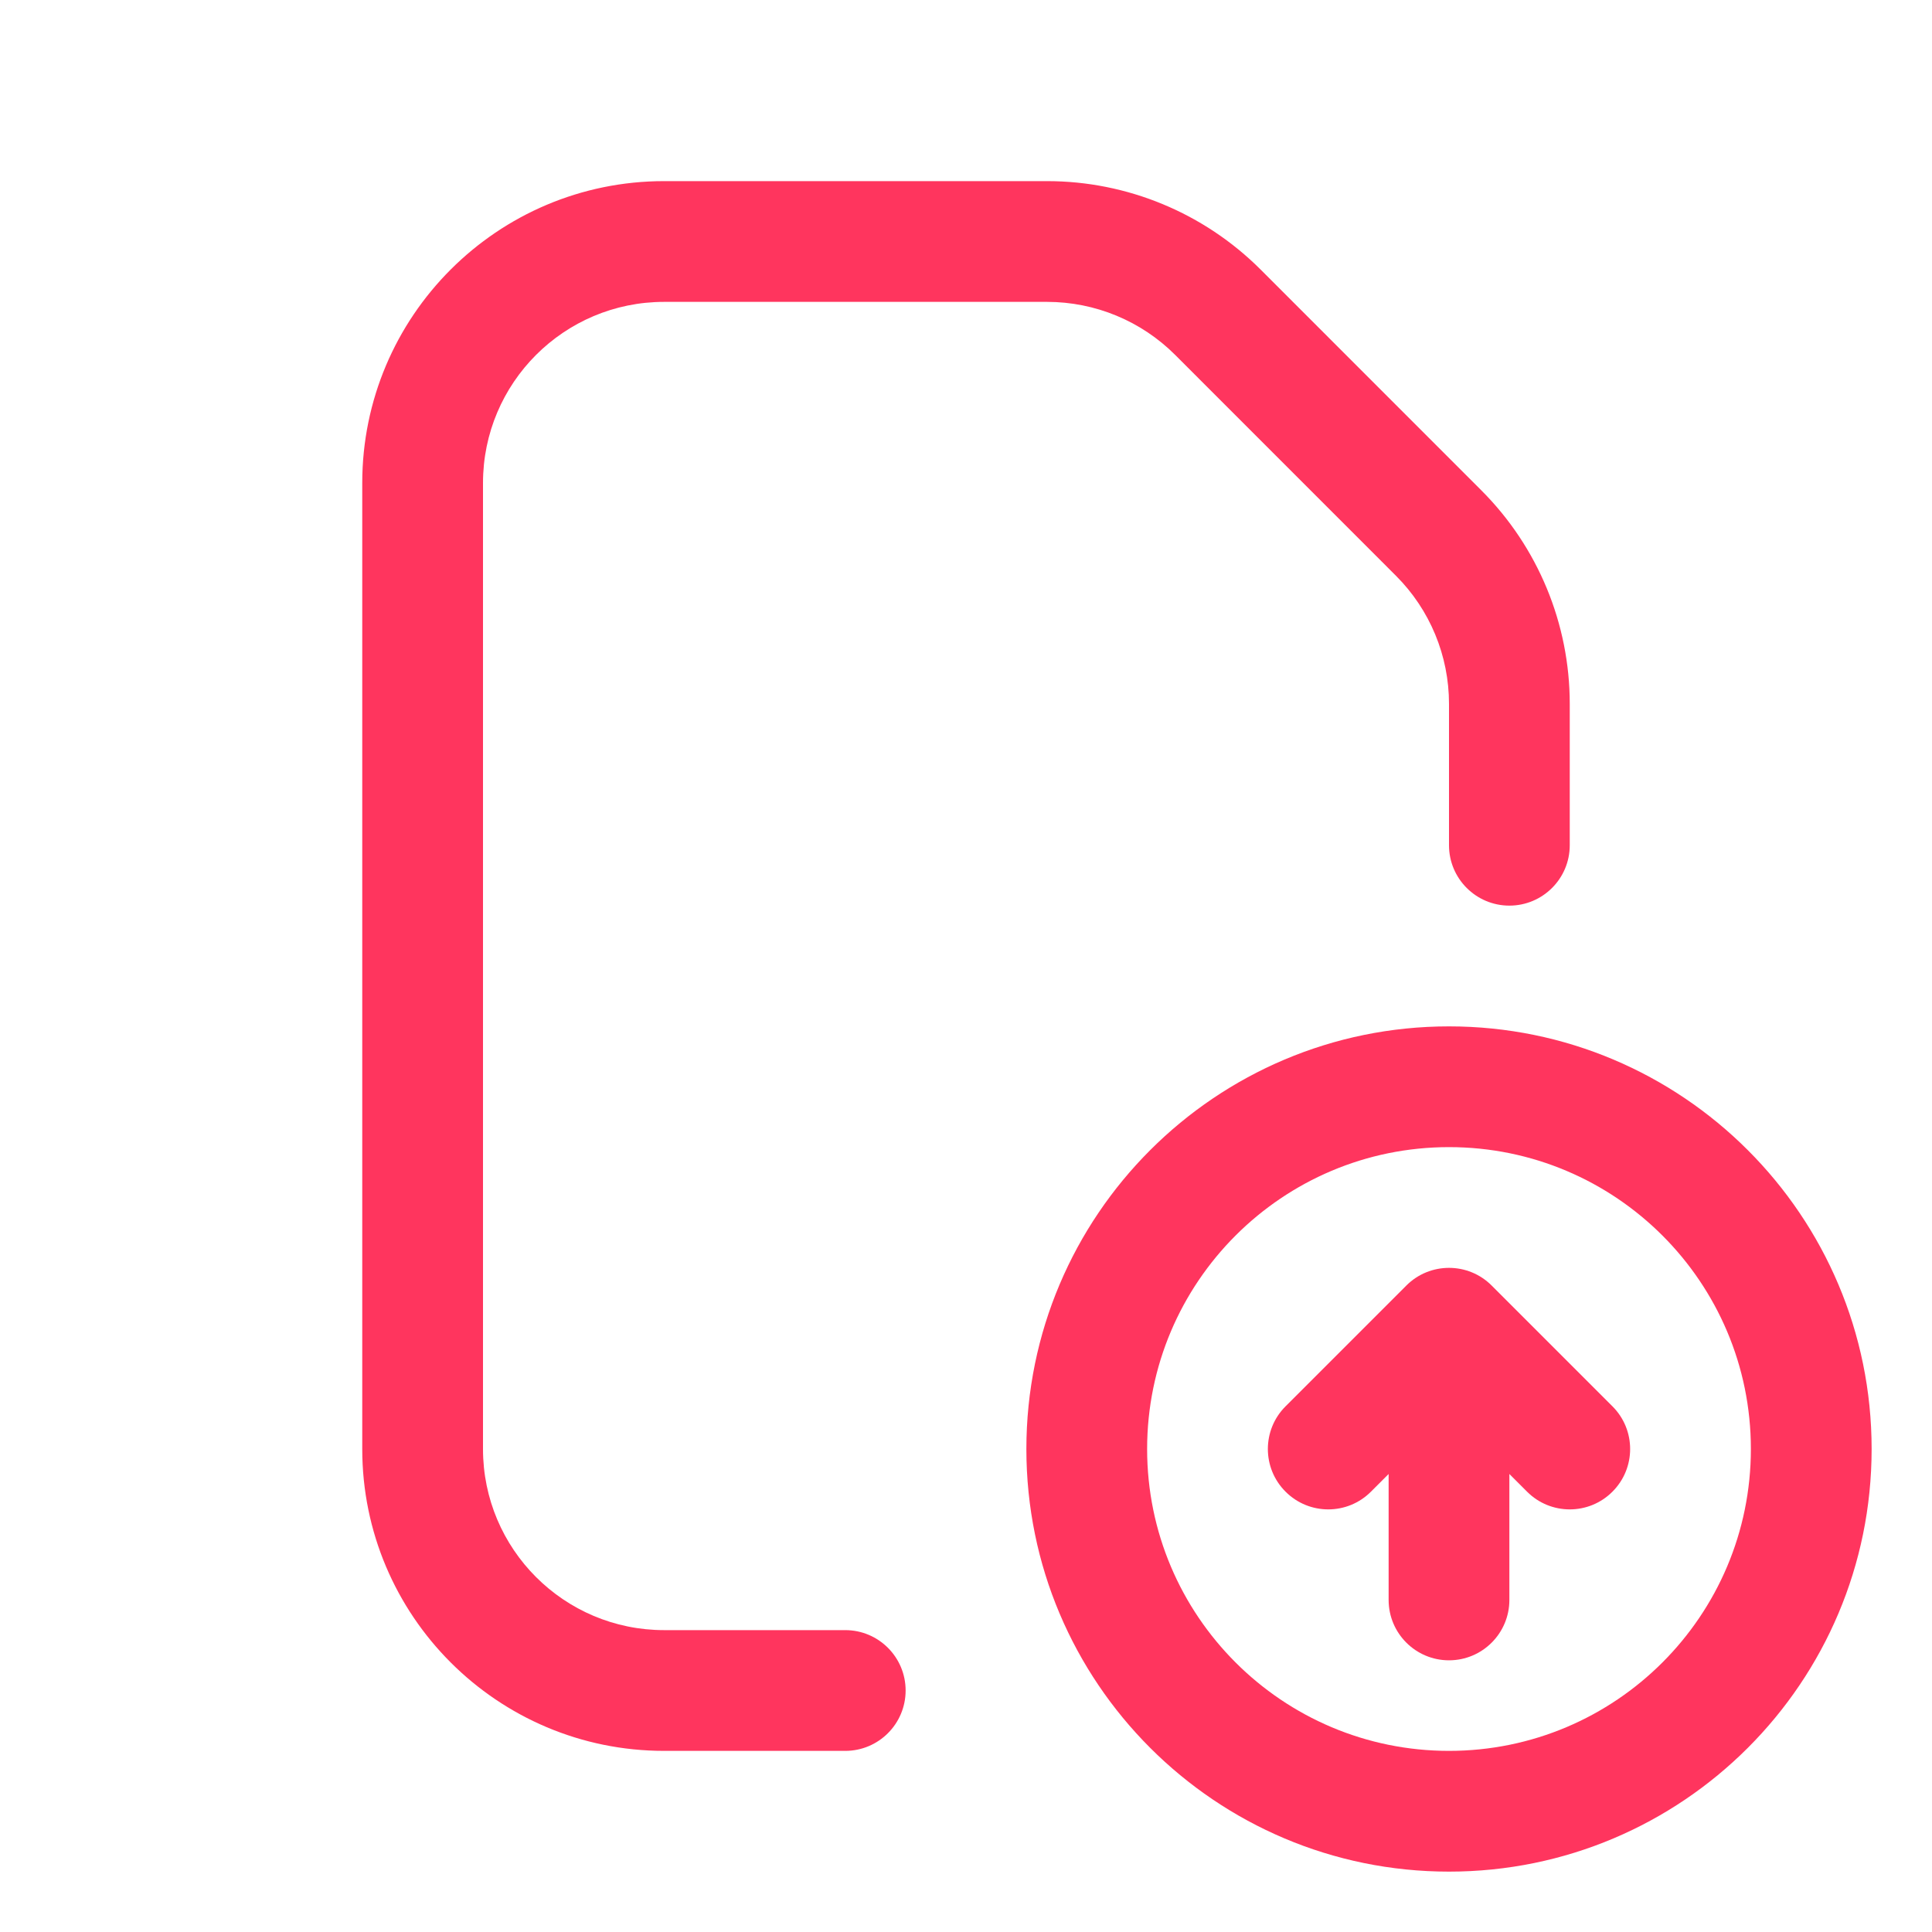 <svg width="32" height="32" viewBox="0 0 32 32" fill="none" xmlns="http://www.w3.org/2000/svg">
<path d="M6 8C6 5.239 8.239 3 11 3H17.343C18.669 3 19.941 3.527 20.879 4.464L24.535 8.121C25.473 9.059 26 10.331 26 11.657V14C26 14.552 25.552 15 25 15C24.448 15 24 14.552 24 14V11.657C24 10.861 23.684 10.098 23.121 9.536L19.465 5.879C18.902 5.316 18.139 5 17.343 5H11C9.343 5 8 6.343 8 8V24C8 25.657 9.343 27 11 27H14C14.552 27 15 27.448 15 28C15 28.552 14.552 29 14 29H11C8.239 29 6 26.761 6 24V8Z" fill="#FF355E"/>
<path d="M26.707 23.293L24.707 21.293C24.317 20.902 23.683 20.902 23.293 21.293L21.293 23.293C20.902 23.683 20.902 24.317 21.293 24.707C21.683 25.098 22.317 25.098 22.707 24.707L23 24.414V26.5C23 27.052 23.448 27.5 24 27.5C24.552 27.5 25 27.052 25 26.5V24.414L25.293 24.707C25.683 25.098 26.317 25.098 26.707 24.707C27.098 24.317 27.098 23.683 26.707 23.293Z" fill="#FF355E"/>
<path d="M24 17C20.134 17 17 20.134 17 24C17 27.866 20.134 31 24 31C27.866 31 31 27.866 31 24C31 20.134 27.866 17 24 17ZM19 24C19 21.239 21.239 19 24 19C26.761 19 29 21.239 29 24C29 26.761 26.761 29 24 29C21.239 29 19 26.761 19 24Z" fill="#FF355E"/>
</svg>
